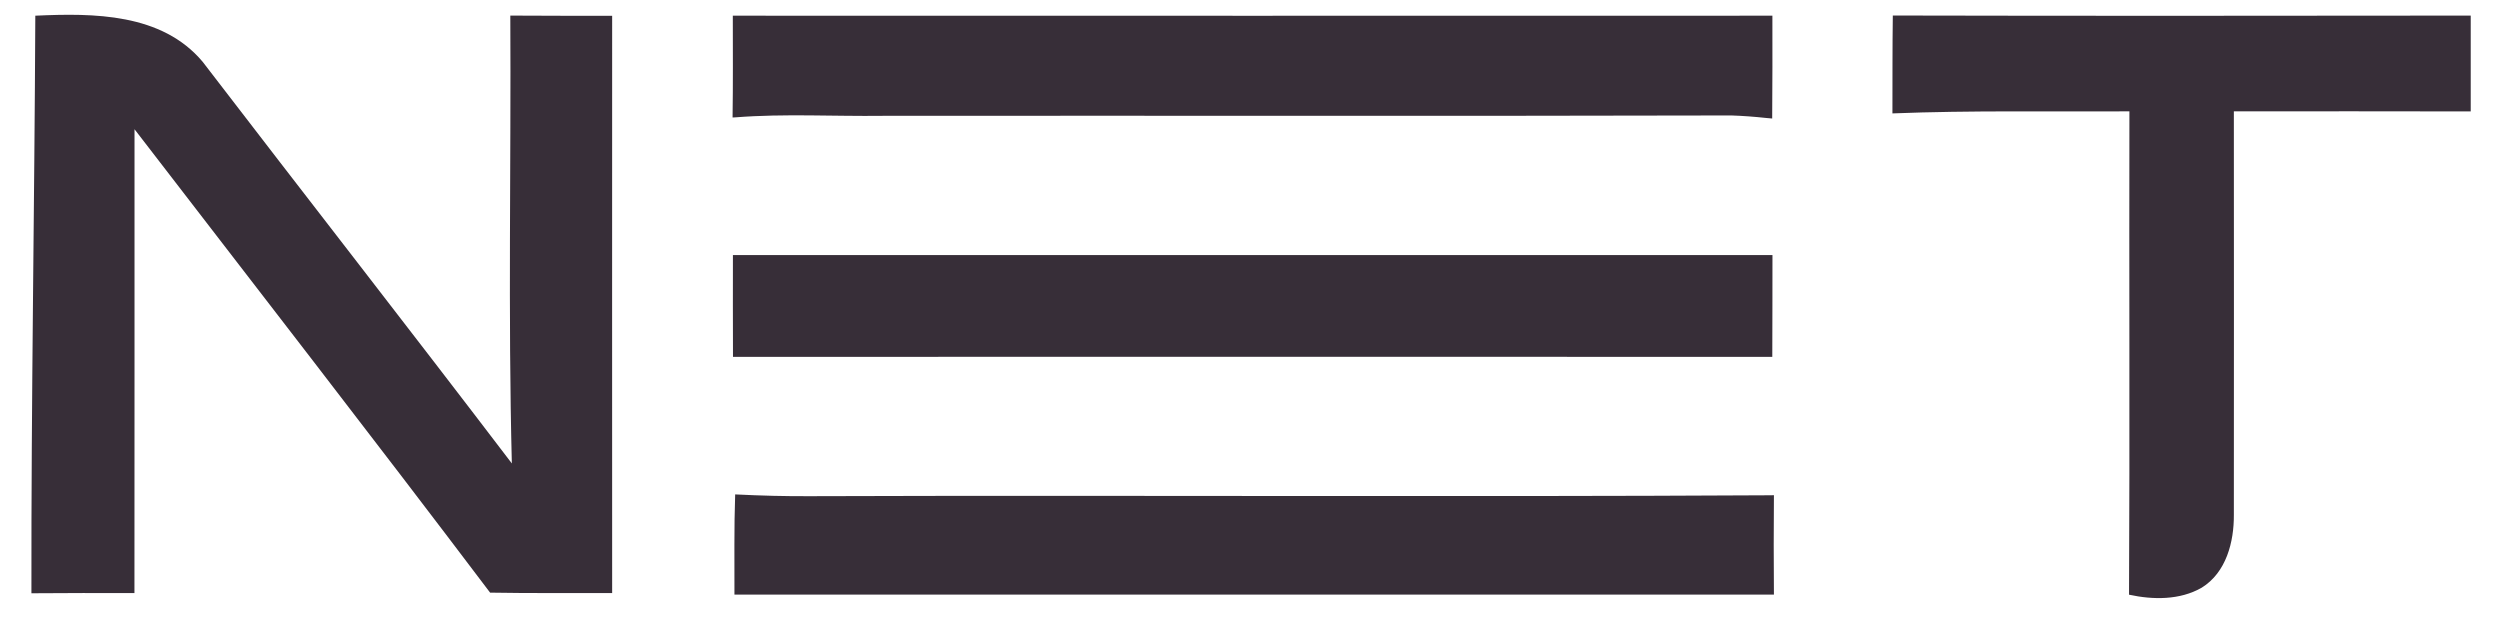 <svg width="72" height="18" viewBox="0 0 72 18" fill="none" xmlns="http://www.w3.org/2000/svg">
<path d="M1.017 0.452C2.695 0.375 4.659 0.377 5.836 1.779C8.797 5.639 11.792 9.476 14.741 13.347C14.632 9.049 14.72 4.748 14.697 0.449C15.673 0.455 16.653 0.455 17.63 0.455C17.627 5.995 17.63 11.538 17.63 17.081C16.458 17.076 15.286 17.089 14.115 17.068C10.735 12.595 7.293 8.167 3.874 3.722C3.872 8.175 3.877 12.628 3.872 17.081C2.885 17.078 1.895 17.078 0.905 17.086C0.897 11.54 0.993 5.995 1.017 0.452Z" fill="#372E38"/>
<path d="M21.105 0.452C31.086 0.455 41.064 0.455 51.045 0.452C51.047 1.439 51.047 2.426 51.039 3.413C50.995 3.41 50.904 3.4 50.86 3.397C50.528 3.361 50.195 3.336 49.863 3.325C41.716 3.346 33.569 3.328 25.425 3.336C24.012 3.354 22.599 3.269 21.188 3.379L21.098 3.384C21.113 2.408 21.105 1.431 21.105 0.452Z" fill="#372E38"/>
<path d="M54.513 0.447C60.062 0.46 65.608 0.455 71.157 0.449C71.157 1.369 71.157 2.289 71.157 3.209C68.881 3.202 66.608 3.207 64.335 3.207C64.338 7.08 64.338 10.953 64.335 14.829C64.34 15.607 64.117 16.488 63.408 16.926C62.779 17.287 62.005 17.277 61.316 17.127C61.34 12.486 61.316 7.845 61.327 3.207C59.051 3.22 56.775 3.176 54.502 3.266C54.505 2.325 54.5 1.387 54.513 0.447Z" fill="#372E38"/>
<path d="M21.108 7.345C31.086 7.348 41.067 7.345 51.047 7.345C51.045 8.322 51.047 9.299 51.042 10.278C41.064 10.275 31.089 10.273 21.11 10.278C21.105 9.301 21.108 8.322 21.108 7.345Z" fill="#372E38"/>
<path d="M21.173 14.239C21.903 14.275 22.635 14.295 23.368 14.29C32.567 14.259 41.768 14.316 50.967 14.264L51.089 14.262C51.081 15.215 51.081 16.169 51.089 17.125C41.108 17.125 31.13 17.125 21.152 17.125C21.155 16.163 21.139 15.2 21.173 14.239Z" fill="#372E38"/>
</svg>
